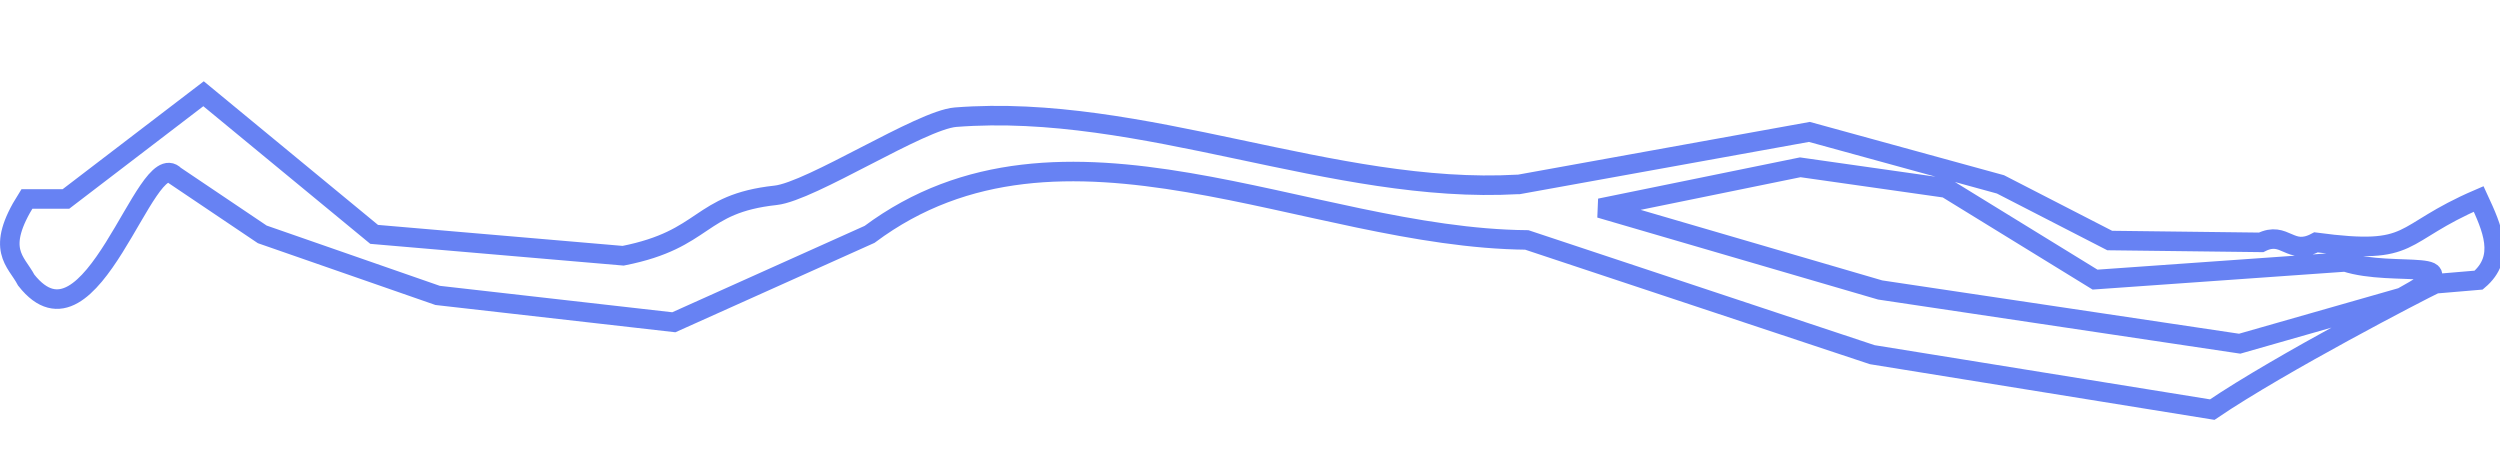 <?xml version="1.0" encoding="UTF-8" standalone="no"?>
<!-- Created with Inkscape (http://www.inkscape.org/) -->

<svg
   xmlns:dc="http://purl.org/dc/elements/1.1/"
   xmlns:cc="http://creativecommons.org/ns#"
   xmlns:rdf="http://www.w3.org/1999/02/22-rdf-syntax-ns#"
   xmlns:svg="http://www.w3.org/2000/svg"
   xmlns="http://www.w3.org/2000/svg"
   xmlns:xlink="http://www.w3.org/1999/xlink"
   xmlns:sodipodi="http://sodipodi.sourceforge.net/DTD/sodipodi-0.dtd"
   xmlns:inkscape="http://www.inkscape.org/namespaces/inkscape"
   width="128"
   height="24"
   id="svg2"
   version="1.1"
   inkscape:version="0.48.2 r9819"
   sodipodi:docname="lightning-03.svg"
   inkscape:export-filename="/home/guillaume/Documents/gamers associate/labo break/base/items/png120/lightning-03.png"
   inkscape:export-xdpi="120"
   inkscape:export-ydpi="120">
  <defs
     id="defs4">
    <linearGradient
       id="linearGradient3837">
      <stop
         id="stop3839"
         offset="0"
         style="stop-color:#d5fefe;stop-opacity:1;" />
      <stop
         id="stop3841"
         offset="1"
         style="stop-color:#9e9e9e;stop-opacity:1;" />
    </linearGradient>
    <radialGradient
       gradientUnits="userSpaceOnUse"
       gradientTransform="matrix(0.704,0.022,-0.042,1.319,5.553,-6.541)"
       r="8.289"
       fy="14.08"
       fx="17.373"
       cy="14.08"
       cx="17.373"
       id="radialGradient3175"
       xlink:href="#linearGradient3169"
       inkscape:collect="always" />
    <inkscape:perspective
       id="perspective10"
       inkscape:persp3d-origin="372.04724 : 350.78739 : 1"
       inkscape:vp_z="744.09448 : 526.18109 : 1"
       inkscape:vp_y="0 : 1000 : 0"
       inkscape:vp_x="0 : 526.18109 : 1"
       sodipodi:type="inkscape:persp3d" />
    <linearGradient
       id="linearGradient3169">
      <stop
         id="stop3171"
         offset="0"
         style="stop-color:#ffffff;stop-opacity:1;" />
      <stop
         id="stop3173"
         offset="1"
         style="stop-color:#00aa36;stop-opacity:1;" />
    </linearGradient>
    <radialGradient
       gradientUnits="userSpaceOnUse"
       gradientTransform="matrix(0.704,0.022,-0.042,1.319,5.553,-6.541)"
       r="8.289"
       fy="14.08"
       fx="17.373"
       cy="14.08"
       cx="17.373"
       id="radialGradient3175-2"
       xlink:href="#linearGradient3169-1"
       inkscape:collect="always" />
    <inkscape:perspective
       id="perspective10-7"
       inkscape:persp3d-origin="372.04724 : 350.78739 : 1"
       inkscape:vp_z="744.09448 : 526.18109 : 1"
       inkscape:vp_y="0 : 1000 : 0"
       inkscape:vp_x="0 : 526.18109 : 1"
       sodipodi:type="inkscape:persp3d" />
    <linearGradient
       id="linearGradient3169-1">
      <stop
         id="stop3171-7"
         offset="0"
         style="stop-color:#ffffff;stop-opacity:1;" />
      <stop
         id="stop3173-2"
         offset="1"
         style="stop-color:#00aa36;stop-opacity:1;" />
    </linearGradient>
    <radialGradient
       inkscape:collect="always"
       xlink:href="#linearGradient3837-3"
       id="radialGradient3843"
       cx="28.348"
       cy="14.601"
       fx="28.348"
       fy="14.601"
       r="18.573"
       gradientTransform="matrix(0.999,-0.003,0.002,0.57,-0.006,7.047)"
       gradientUnits="userSpaceOnUse" />
    <linearGradient
       id="linearGradient3837-3">
      <stop
         style="stop-color:#d5fefe;stop-opacity:1;"
         offset="0"
         id="stop3839-5" />
      <stop
         style="stop-color:#9e9e9e;stop-opacity:1;"
         offset="1"
         id="stop3841-6" />
    </linearGradient>
    <radialGradient
       r="18.573"
       fy="14.601"
       fx="28.348"
       cy="14.601"
       cx="28.348"
       gradientTransform="matrix(0.999,-0.003,0.002,0.57,-0.006,7.047)"
       gradientUnits="userSpaceOnUse"
       id="radialGradient3774-6"
       xlink:href="#linearGradient3837-3-1"
       inkscape:collect="always" />
    <linearGradient
       id="linearGradient3837-3-1">
      <stop
         style="stop-color:#d5fefe;stop-opacity:1;"
         offset="0"
         id="stop3839-5-3" />
      <stop
         style="stop-color:#9e9e9e;stop-opacity:1;"
         offset="1"
         id="stop3841-6-7" />
    </linearGradient>
    <radialGradient
       inkscape:collect="always"
       xlink:href="#linearGradient3837-3-1"
       id="radialGradient3956"
       gradientUnits="userSpaceOnUse"
       gradientTransform="matrix(0.809,0.006,-0.002,0.289,-3.496,1013.061)"
       cx="32.321"
       cy="19.548"
       fx="32.321"
       fy="19.548"
       r="18.573" />
    <radialGradient
       gradientUnits="userSpaceOnUse"
       gradientTransform="matrix(0.704,0.022,-0.042,1.319,5.553,-6.541)"
       r="8.289"
       fy="14.08"
       fx="17.373"
       cy="14.08"
       cx="17.373"
       id="radialGradient3175-6"
       xlink:href="#linearGradient3169-3"
       inkscape:collect="always" />
    <inkscape:perspective
       id="perspective10-8"
       inkscape:persp3d-origin="372.04724 : 350.78739 : 1"
       inkscape:vp_z="744.09448 : 526.18109 : 1"
       inkscape:vp_y="0 : 1000 : 0"
       inkscape:vp_x="0 : 526.18109 : 1"
       sodipodi:type="inkscape:persp3d" />
    <linearGradient
       id="linearGradient3169-3">
      <stop
         id="stop3171-8"
         offset="0"
         style="stop-color:#ffffff;stop-opacity:1;" />
      <stop
         id="stop3173-5"
         offset="1"
         style="stop-color:#00aa36;stop-opacity:1;" />
    </linearGradient>
    <radialGradient
       inkscape:collect="always"
       xlink:href="#linearGradient3169-3"
       id="radialGradient4015"
       gradientUnits="userSpaceOnUse"
       gradientTransform="matrix(0.704,0.022,-0.042,1.319,5.553,-6.541)"
       cx="17.373"
       cy="14.08"
       fx="17.373"
       fy="14.08"
       r="8.289" />
    <inkscape:perspective
       id="perspective10-0"
       inkscape:persp3d-origin="372.04724 : 350.78739 : 1"
       inkscape:vp_z="744.09448 : 526.18109 : 1"
       inkscape:vp_y="0 : 1000 : 0"
       inkscape:vp_x="0 : 526.18109 : 1"
       sodipodi:type="inkscape:persp3d" />
    <linearGradient
       id="linearGradient3169-2">
      <stop
         id="stop3171-6"
         offset="0"
         style="stop-color:#ffffff;stop-opacity:1;" />
      <stop
         id="stop3173-1"
         offset="1"
         style="stop-color:#00aa36;stop-opacity:1;" />
    </linearGradient>
    <filter
       inkscape:collect="always"
       id="filter3921">
      <feGaussianBlur
         inkscape:collect="always"
         stdDeviation="0.576"
         id="feGaussianBlur3923" />
    </filter>
  </defs>
  <sodipodi:namedview
     id="base"
     pagecolor="#ffffff"
     bordercolor="#666666"
     borderopacity="1.0"
     inkscape:pageopacity="0.0"
     inkscape:pageshadow="2"
     inkscape:zoom="3.9087291"
     inkscape:cx="112.64812"
     inkscape:cy="28.077315"
     inkscape:document-units="px"
     inkscape:current-layer="layer1"
     showgrid="false"
     inkscape:window-width="1280"
     inkscape:window-height="776"
     inkscape:window-x="0"
     inkscape:window-y="24"
     inkscape:window-maximized="1"
     showguides="true"
     inkscape:guide-bbox="true">
    <sodipodi:guide
       orientation="0,1"
       position="56.442,12"
       id="guide3907" />
  </sodipodi:namedview>
  <g
     inkscape:label="Calque 1"
     inkscape:groupmode="layer"
     id="layer1"
     transform="translate(0,-1028.362)">
    <path
       style="fill:#ffffff;fill-opacity:1;stroke:#6782f3;stroke-width:1;stroke-linecap:butt;stroke-linejoin:miter;stroke-miterlimit:4;stroke-opacity:1;stroke-dasharray:none;filter:url(#filter3921)"
       d="m 92.641,6.754 -14.875,2.688 -0.062,0 C 68.284,9.976 58.504,5.255 48.926,6 47.155,6.138 41.527,9.802 39.711,10 35.719,10.434 36.209,12.244 31.906,13.094 L 19.156,12 10.422,4.8 3.375,10.188 l -2,0 c -1.648,2.607 -0.554,3.161 -0.031,4.156 3.351,4.248 6.11,-6.924 7.609,-5.356 L 13.428,12 22.406,15.125 34.5,16.5 44.521,12 c 9.863,-7.352 22.433,0.182 33.652,0.285 l 17.688,5.875 17.406,2.812 c 3.506,-2.377 10.678,-6.091 11.421,-6.442 l 2.219,-0.188 c 1.377,-1.165 0.693,-2.658 0,-4.156 -4.219,1.812 -3.166,2.911 -8.327,2.223 -1.338,0.711 -1.574,-0.617 -2.812,0 l -7.75,-0.094 -5.594,-2.875 z m -0.469,1.812 7.469,1.062 7.625,4.688 12.812,-0.906 c 2.463,0.809 6.806,-0.315 2.906,1.812 l -8.312,2.375 -18.406,-2.75 -14.344,-4.188 z"
       transform="translate(0,1028.362)"
       id="path3059"
       inkscape:connector-curvature="0"
       sodipodi:nodetypes="cccssccccccccccccccccccccccccccccccc" />
  </g>
</svg>
